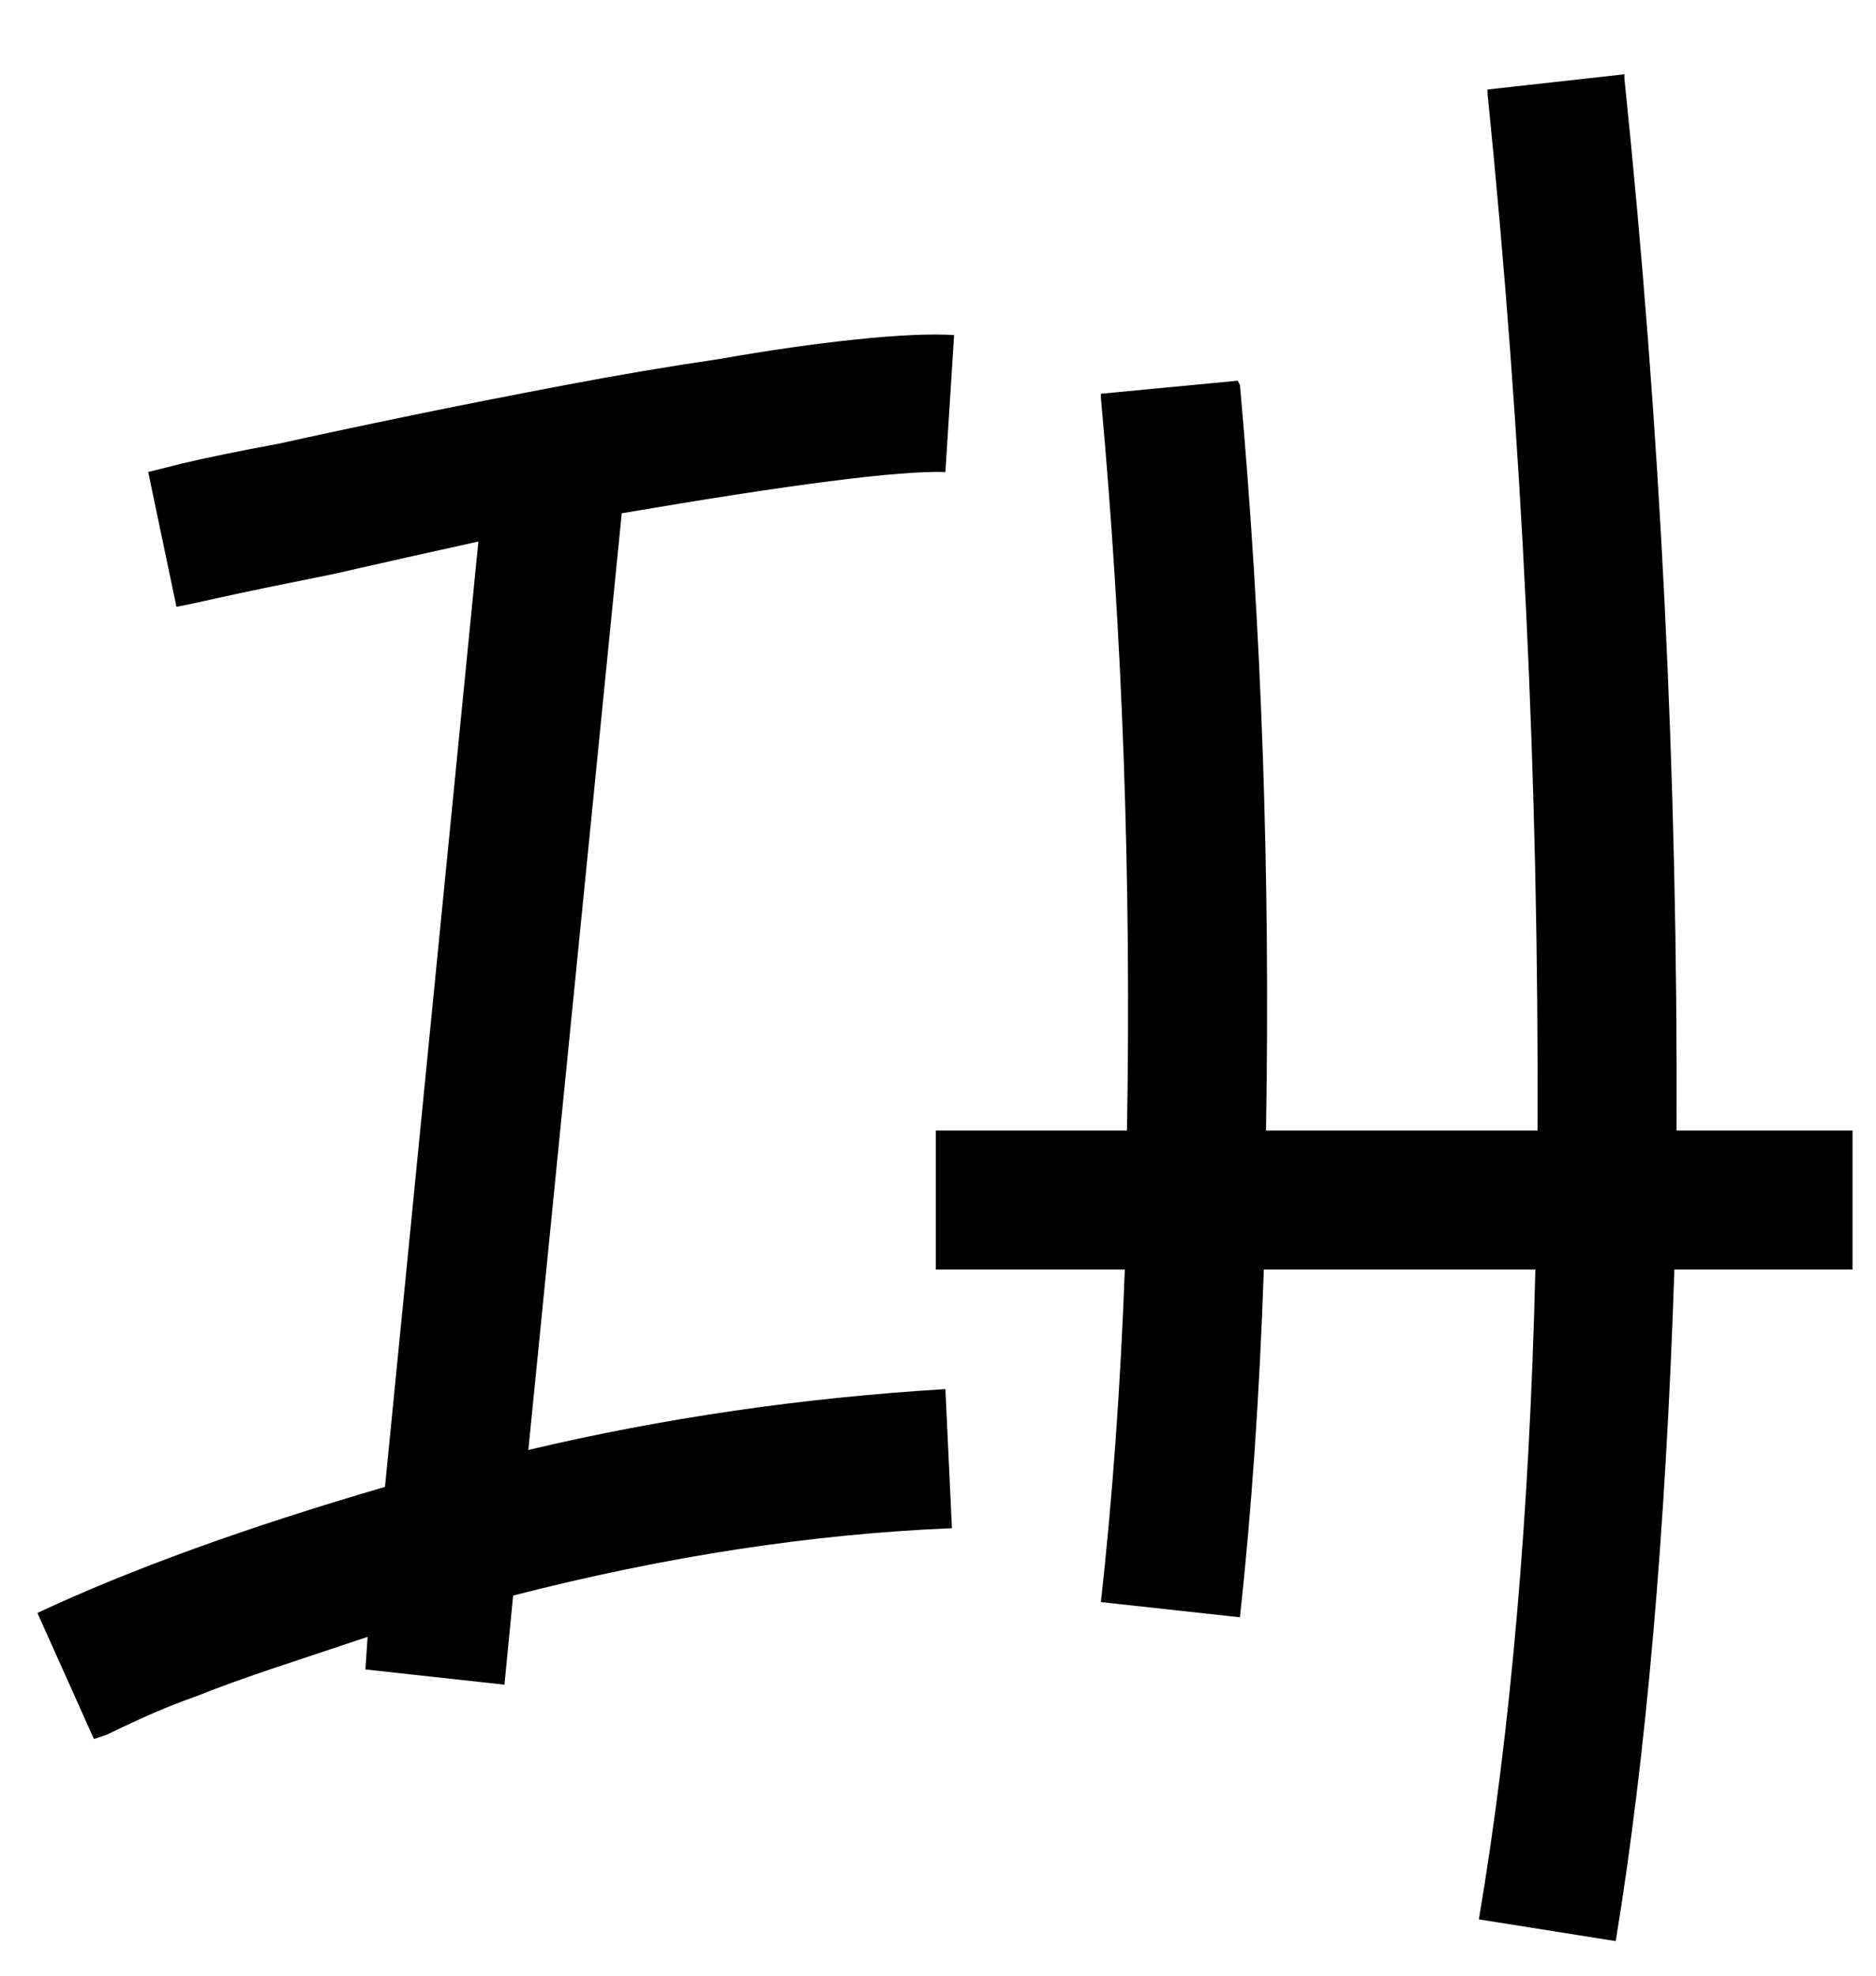<svg width="19" height="20" viewBox="0 0 19 20" fill="none" xmlns="http://www.w3.org/2000/svg">
<path d="M1.787 6.142L1.501 4.778C1.501 4.778 1.618 4.749 1.853 4.69C2.102 4.631 2.425 4.565 2.821 4.492C3.217 4.404 3.664 4.309 4.163 4.206C4.662 4.103 5.182 4.001 5.725 3.898C6.268 3.795 6.788 3.707 7.287 3.634C7.786 3.546 8.248 3.48 8.673 3.436C9.098 3.392 9.428 3.377 9.663 3.392L9.575 4.778C9.106 4.763 8.013 4.903 6.297 5.196L5.351 14.678C6.715 14.355 8.123 14.15 9.575 14.062L9.641 15.47C8.218 15.529 6.737 15.756 5.197 16.152L5.109 17.054L3.701 16.9L3.723 16.57C3.415 16.673 3.107 16.775 2.799 16.878C2.491 16.981 2.227 17.076 2.007 17.164C1.802 17.237 1.618 17.311 1.457 17.384C1.296 17.457 1.171 17.516 1.083 17.56C0.995 17.589 0.951 17.604 0.951 17.604L0.379 16.328C1.318 15.888 2.491 15.463 3.899 15.052L4.845 5.482C4.376 5.585 3.884 5.695 3.371 5.812C2.858 5.915 2.469 5.995 2.205 6.054C1.941 6.113 1.802 6.142 1.787 6.142Z" fill="#000"/>
<path d="M11.15 3.986L12.536 3.854C12.536 3.854 12.543 3.869 12.558 3.898C12.778 6.347 12.866 8.863 12.822 11.444H15.572C15.586 7.924 15.418 4.426 15.066 0.95C15.066 0.921 15.066 0.906 15.066 0.906L16.452 0.752C16.452 0.752 16.452 0.767 16.452 0.796C16.818 4.316 16.994 7.865 16.98 11.444H18.762V12.852H16.958C16.87 15.507 16.672 17.773 16.364 19.65L14.978 19.43C15.3 17.523 15.491 15.331 15.55 12.852H12.8C12.756 14.128 12.675 15.301 12.558 16.372L11.15 16.218C11.267 15.162 11.348 14.04 11.392 12.852H9.478V11.444H11.414C11.458 8.907 11.37 6.435 11.15 4.03C11.15 4.001 11.15 3.986 11.15 3.986Z" fill="#000"/>
</svg>
